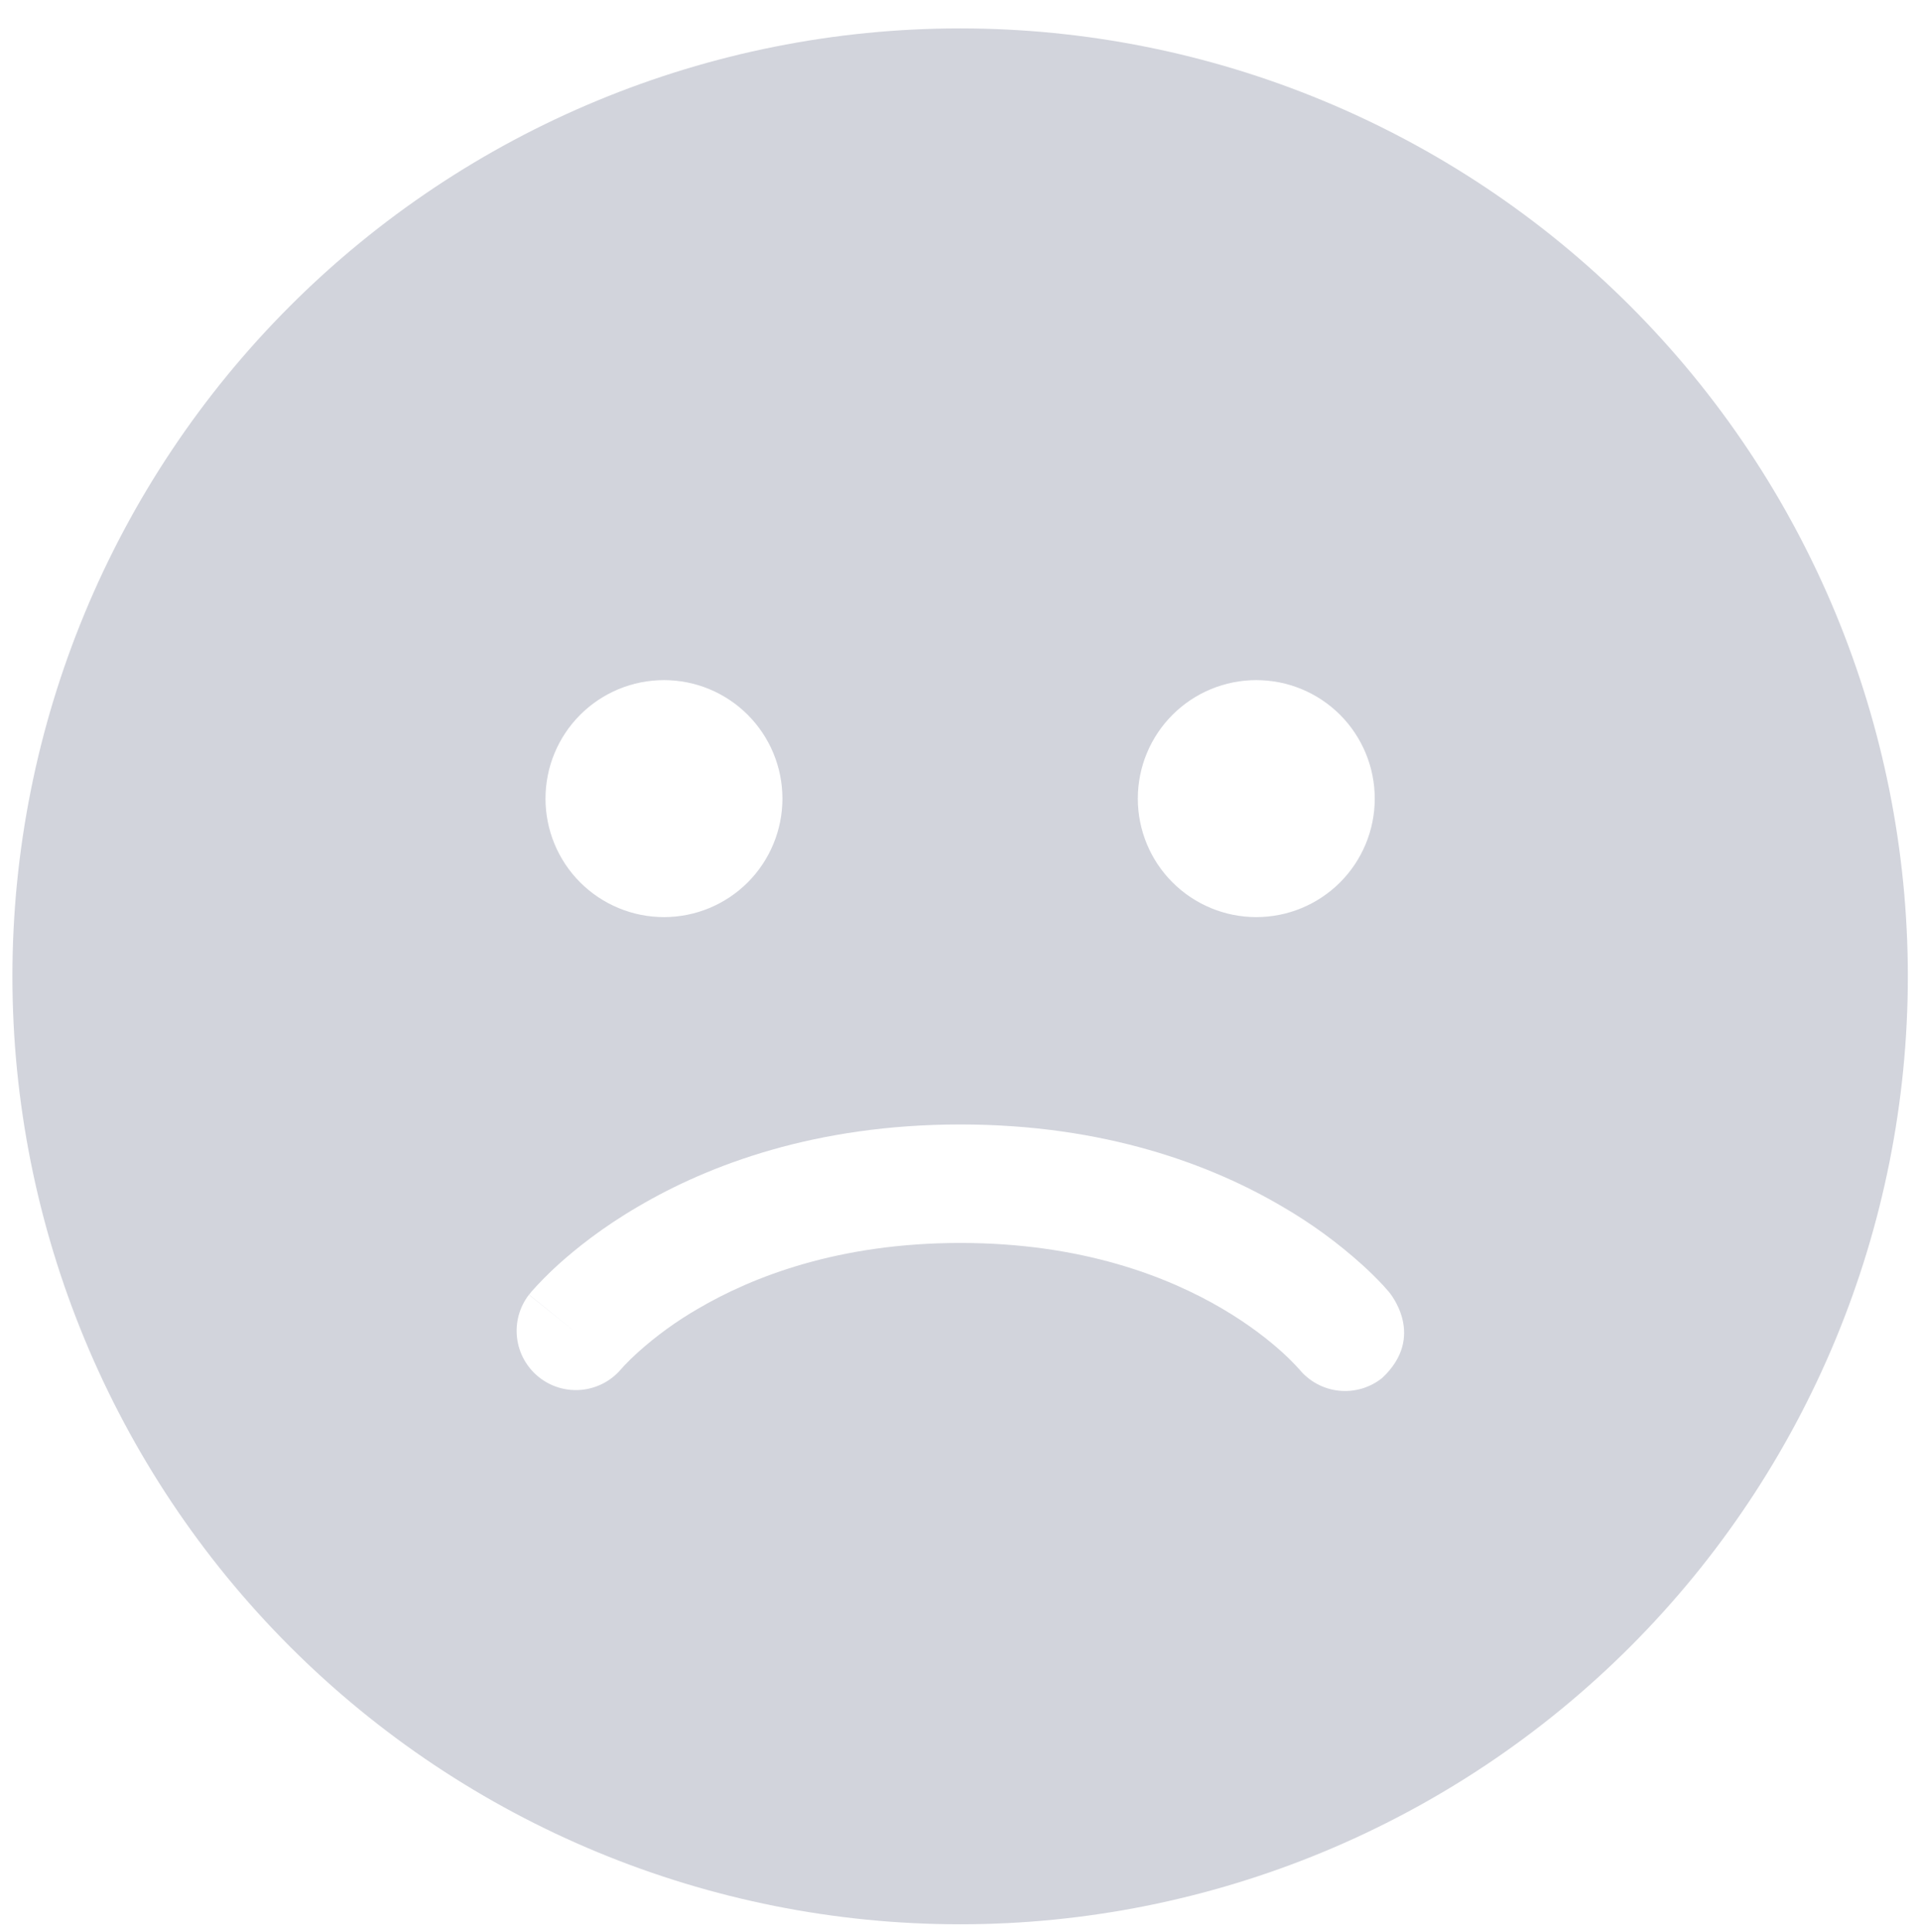 <svg width="168" height="169" viewBox="0 0 168 169" fill="none" xmlns="http://www.w3.org/2000/svg">
<g clip-path="url(#clip0_181_13379)">
<path opacity="0.2" d="M1.086 85.409C1.086 63.416 9.823 42.324 25.374 26.773C40.925 11.221 62.018 2.484 84.011 2.484C106.004 2.484 127.096 11.221 142.648 26.773C158.199 42.324 166.936 63.416 166.936 85.409C166.936 107.402 158.199 128.495 142.648 144.046C127.096 159.598 106.004 168.334 84.011 168.334C62.018 168.334 40.925 159.598 25.374 144.046C9.823 128.495 1.086 107.402 1.086 85.409ZM58.097 80.227C60.846 80.227 63.483 79.134 65.426 77.191C67.37 75.247 68.463 72.61 68.463 69.861C68.463 67.112 67.37 64.475 65.426 62.531C63.483 60.587 60.846 59.495 58.097 59.495C55.348 59.495 52.711 60.587 50.767 62.531C48.823 64.475 47.731 67.112 47.731 69.861C47.731 72.61 48.823 75.247 50.767 77.191C52.711 79.134 55.348 80.227 58.097 80.227ZM120.291 69.861C120.291 67.112 119.198 64.475 117.255 62.531C115.311 60.587 112.674 59.495 109.925 59.495C107.176 59.495 104.539 60.587 102.595 62.531C100.651 64.475 99.559 67.112 99.559 69.861C99.559 72.61 100.651 75.247 102.595 77.191C104.539 79.134 107.176 80.227 109.925 80.227C112.674 80.227 115.311 79.134 117.255 77.191C119.198 75.247 120.291 72.61 120.291 69.861ZM120.933 120.549C124.831 116.921 121.628 113.127 121.503 112.982L121.006 112.422C120.429 111.807 119.827 111.216 119.202 110.65C117.063 108.719 114.729 107.017 112.236 105.57C106.017 101.901 96.688 98.366 84.032 98.366C71.375 98.366 62.046 101.891 55.816 105.56C52.707 107.374 50.406 109.219 48.83 110.639C48.019 111.375 47.247 112.154 46.518 112.972L46.373 113.158L46.322 113.22L46.301 113.241L46.29 113.251L50.323 116.506L46.28 113.262C45.456 114.334 45.083 115.685 45.242 117.028C45.4 118.371 46.077 119.598 47.128 120.449C48.179 121.3 49.52 121.706 50.867 121.581C52.213 121.457 53.457 120.811 54.334 119.782L54.365 119.751L54.604 119.481C54.985 119.078 55.383 118.691 55.796 118.32C57.412 116.865 59.177 115.583 61.061 114.495C65.861 111.676 73.397 108.732 84.032 108.732C94.667 108.732 102.192 111.676 106.971 114.495C109.386 115.915 111.117 117.315 112.226 118.32C112.722 118.77 113.196 119.244 113.646 119.74L113.677 119.771C114.54 120.831 115.786 121.508 117.145 121.654C118.504 121.799 119.866 121.402 120.933 120.549Z" fill="#212851"/>
</g>
<defs>
<clipPath id="clip0_181_13379">
<rect width="166.306" height="167.824" fill="white" transform="translate(0.855 0.742)"/>
</clipPath>
</defs>
</svg>
